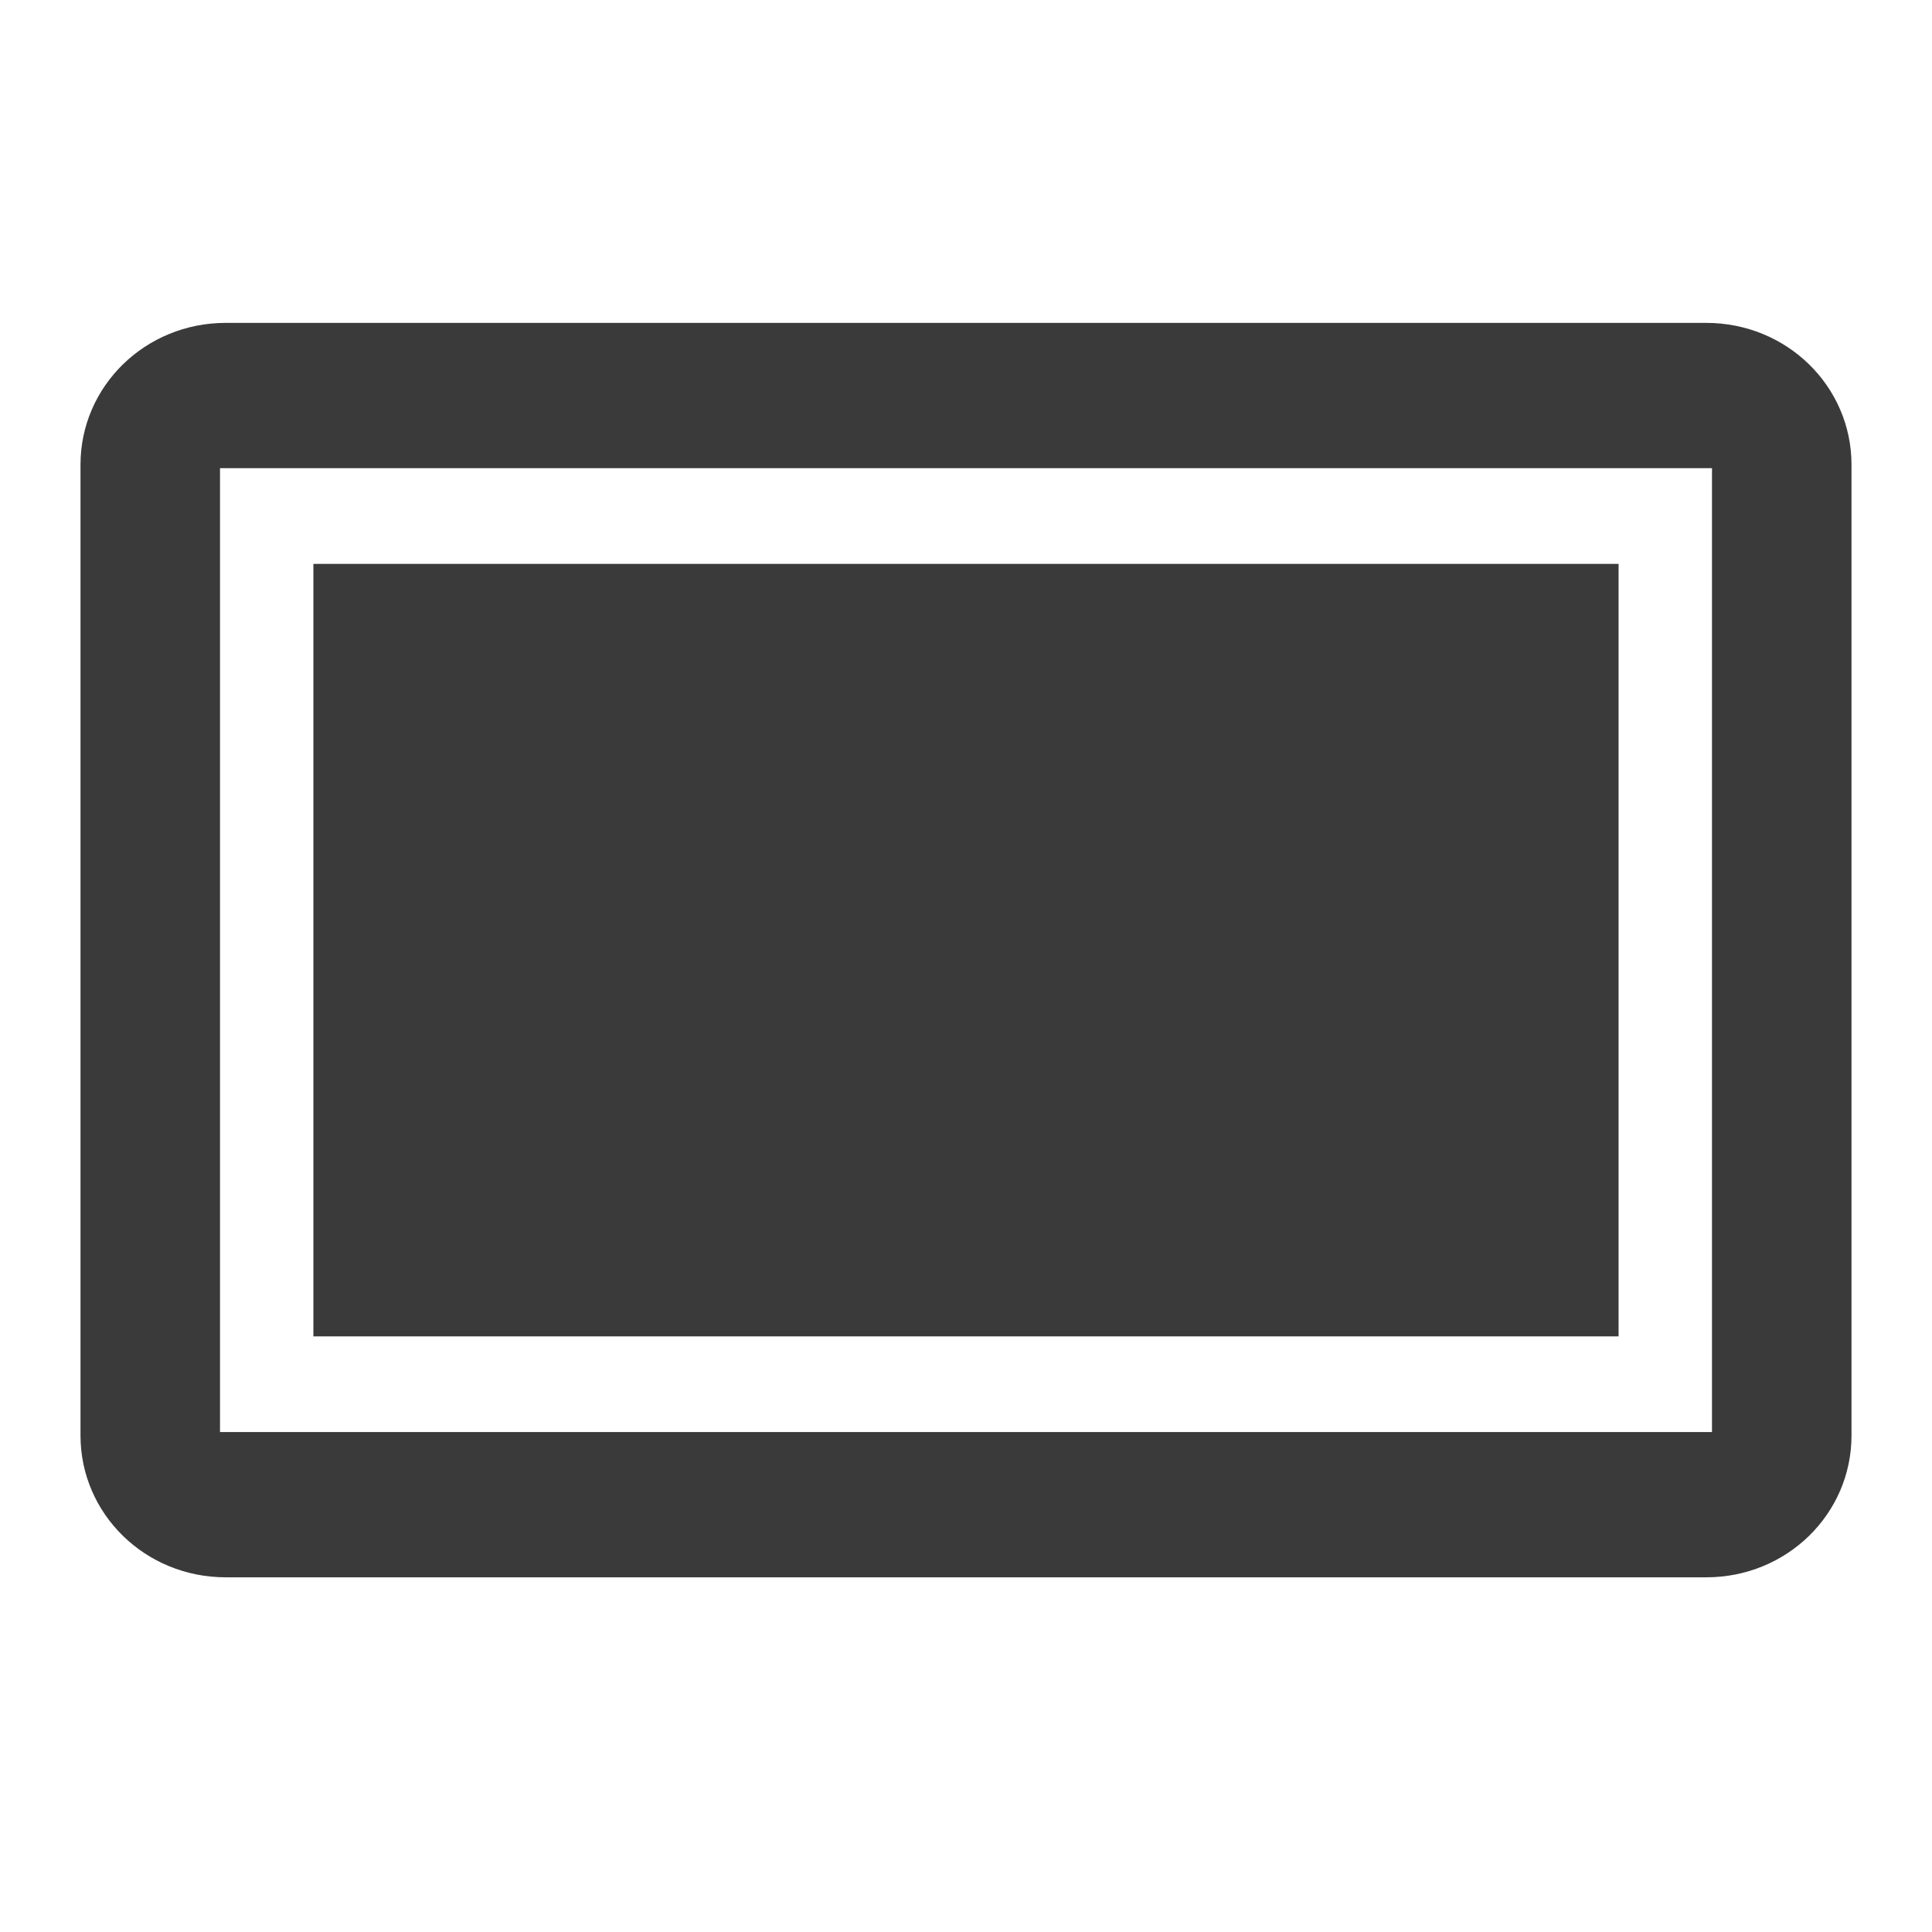 <svg xmlns="http://www.w3.org/2000/svg" width="48" height="48">
 <path fill="#3a3a3a" d="M 5.609,8.022 C 3.605,8.022 2,9.599 2,11.545 l 0,24.12 c 0,1.946 1.605,3.523 3.609,3.523 l 36.781,0 C 44.395,39.189 46,37.611 46,35.665 L 46,11.545 C 46,9.599 44.395,8.022 42.391,8.022 l -36.781,0 z m -0.143,3.609 37.068,0 0,23.948 -37.068,0 0,-23.948 z m 2.32,2.378 0,19.193 32.427,0 0,-19.193 -32.427,0 z"/>
</svg>
